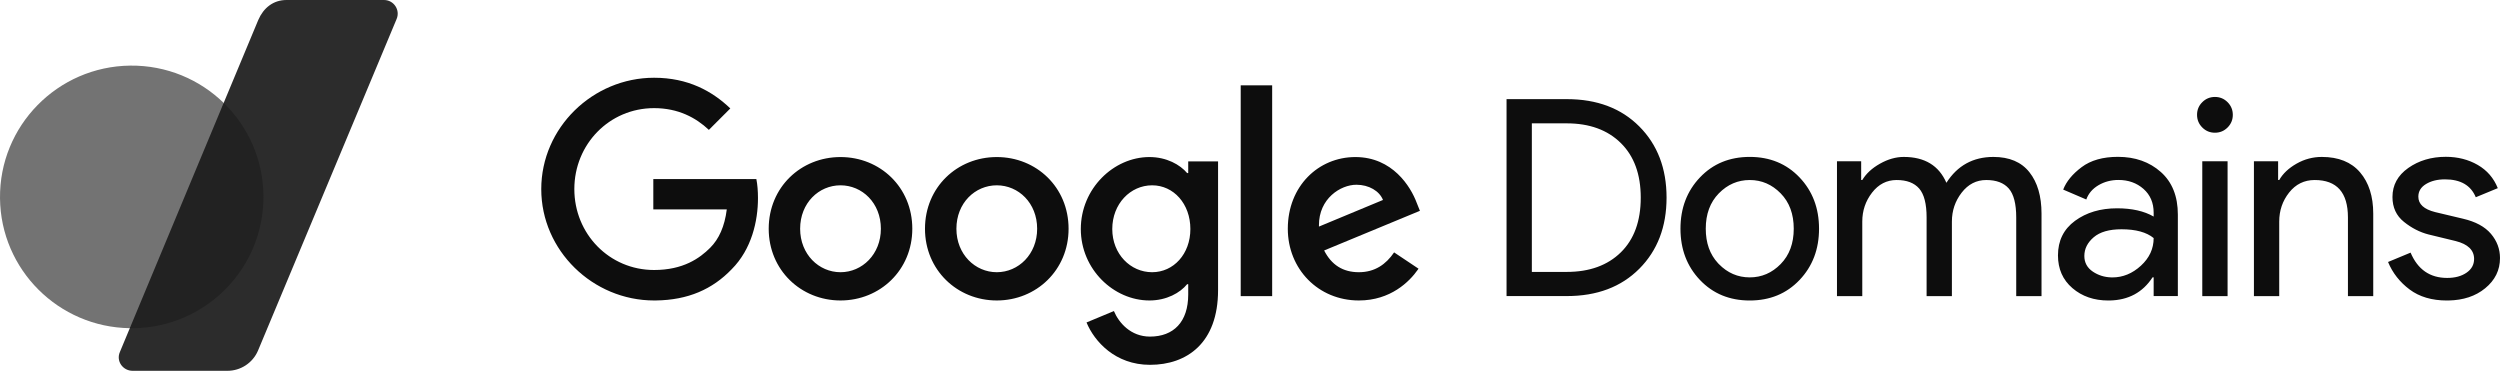 <?xml version="1.0" encoding="UTF-8"?>
<svg width="512px" height="76px" viewBox="0 0 512 76" version="1.1" xmlns="http://www.w3.org/2000/svg" preserveAspectRatio="xMidYMid">
    <title>Google Domains</title>
    <g>
        <path d="M308.541,60.636 L308.541,20.302 L320.875,20.302 C327.066,20.302 332.021,22.17 335.738,25.906 C339.456,29.641 341.311,34.498 341.311,40.469 C341.311,46.44 339.456,51.297 335.738,55.032 C332.021,58.768 327.066,60.636 320.875,60.636 L308.541,60.636 Z M313.722,55.688 L320.875,55.688 C325.529,55.688 329.216,54.353 331.941,51.689 C334.661,49.025 336.026,45.283 336.026,40.475 C336.026,35.704 334.667,31.975 331.941,29.292 C329.222,26.61 325.529,25.262 320.875,25.262 L313.722,25.262 L313.722,55.688 Z M348.158,36.329 C350.822,33.53 354.221,32.134 358.349,32.134 C362.477,32.134 365.876,33.536 368.54,36.329 C371.204,39.128 372.539,42.631 372.539,46.838 C372.539,51.045 371.204,54.549 368.54,57.347 C365.876,60.146 362.477,61.542 358.349,61.542 C354.221,61.542 350.822,60.146 348.158,57.347 C345.494,54.549 344.159,51.045 344.159,46.838 C344.159,42.631 345.494,39.128 348.158,36.329 Z M352.017,54.077 C353.799,55.902 355.912,56.808 358.349,56.808 C360.787,56.808 362.899,55.896 364.682,54.077 C366.464,52.258 367.358,49.845 367.358,46.838 C367.358,43.831 366.464,41.418 364.682,39.599 C362.899,37.78 360.787,36.868 358.349,36.868 C355.912,36.868 353.799,37.78 352.017,39.599 C350.234,41.424 349.34,43.837 349.34,46.838 C349.34,49.748 350.178,52.102 351.847,53.899 L352.017,54.077 Z M376.213,60.642 L376.213,33.034 L381.168,33.034 L381.168,36.868 L381.395,36.868 C382.185,35.551 383.391,34.437 385.026,33.518 C386.661,32.599 388.284,32.14 389.895,32.14 C394.176,32.14 397.085,33.904 398.622,37.437 C400.876,33.91 404.085,32.14 408.249,32.14 C411.514,32.14 413.975,33.181 415.623,35.269 C417.276,37.352 418.103,40.181 418.103,43.752 L418.103,60.654 L412.922,60.654 L412.922,44.529 C412.922,41.749 412.414,39.777 411.403,38.613 C410.387,37.45 408.85,36.868 406.786,36.868 C404.759,36.868 403.08,37.731 401.745,39.458 C400.41,41.185 399.749,43.157 399.749,45.374 L399.749,60.642 L394.568,60.642 L394.568,44.529 C394.568,41.749 394.059,39.777 393.049,38.613 C392.032,37.45 390.495,36.868 388.431,36.868 C386.404,36.868 384.726,37.731 383.391,39.458 C382.056,41.185 381.395,43.157 381.395,45.374 L381.395,60.642 L376.213,60.642 Z M431.779,61.542 C428.851,61.542 426.402,60.697 424.43,59.007 C422.458,57.317 421.472,55.081 421.472,52.301 C421.472,49.294 422.635,46.942 424.962,45.227 C427.29,43.519 430.162,42.661 433.579,42.661 C436.617,42.661 439.115,43.225 441.069,44.352 L441.069,43.562 C441.069,41.535 440.371,39.912 438.987,38.687 C437.597,37.468 435.888,36.856 433.861,36.856 C432.36,36.856 431.001,37.211 429.776,37.927 C428.557,38.644 427.718,39.618 427.271,40.855 L422.543,38.828 C423.18,37.174 424.436,35.643 426.316,34.234 C428.19,32.826 430.67,32.122 433.751,32.122 C437.278,32.122 440.206,33.157 442.533,35.22 C444.86,37.284 446.024,40.199 446.024,43.954 L446.024,60.63 L441.069,60.63 L441.069,56.796 L440.843,56.796 C438.824,59.9 435.89,61.473 432.037,61.54 L431.779,61.542 Z M432.624,56.815 C434.761,56.815 436.709,56.018 438.454,54.42 C440.199,52.822 441.069,50.935 441.069,48.755 C439.605,47.555 437.407,46.955 434.479,46.955 C431.962,46.955 430.07,47.5 428.79,48.59 C427.516,49.68 426.873,50.954 426.873,52.423 C426.873,53.777 427.455,54.849 428.619,55.633 C429.719,56.37 430.967,56.766 432.361,56.81 L432.624,56.815 Z M456.208,26.108 C455.498,26.824 454.634,27.179 453.618,27.179 C452.601,27.179 451.738,26.824 451.027,26.108 C450.317,25.397 449.955,24.528 449.955,23.517 C449.955,22.5 450.311,21.637 451.027,20.927 C451.738,20.216 452.601,19.855 453.618,19.855 C454.634,19.855 455.492,20.21 456.208,20.927 C456.919,21.643 457.28,22.507 457.28,23.517 C457.28,24.468 456.965,25.289 456.331,25.98 L456.208,26.108 Z M456.208,60.642 L451.027,60.642 L451.027,33.034 L456.208,33.034 L456.208,60.642 Z M466.558,33.034 L466.558,36.868 L466.785,36.868 C467.532,35.551 468.72,34.437 470.331,33.518 C471.948,32.599 473.668,32.14 475.512,32.14 C478.929,32.14 481.538,33.193 483.339,35.294 C485.139,37.401 486.039,40.218 486.039,43.745 L486.039,60.648 L480.858,60.648 L480.858,44.529 C480.858,39.422 478.586,36.868 474.048,36.868 C471.911,36.868 470.165,37.725 468.812,39.434 C467.458,41.143 466.785,43.127 466.785,45.381 L466.785,60.648 L461.604,60.648 L461.604,33.034 L466.558,33.034 Z M501.123,61.542 C498.043,61.542 495.501,60.789 493.493,59.289 C491.484,57.788 490.008,55.908 489.071,53.654 L493.689,51.738 C495.152,55.192 497.651,56.919 501.178,56.919 C502.789,56.919 504.112,56.563 505.147,55.847 C506.182,55.136 506.696,54.193 506.696,53.03 C506.696,51.229 505.441,50.004 502.924,49.367 L497.351,48.014 C495.587,47.561 493.915,46.71 492.341,45.448 C490.767,44.192 489.977,42.49 489.977,40.346 C489.977,37.903 491.055,35.925 493.217,34.4 C495.373,32.881 497.939,32.115 500.903,32.115 C503.34,32.115 505.521,32.673 507.437,33.775 C509.354,34.884 510.72,36.47 511.547,38.534 L507.039,40.395 C506.029,37.952 503.922,36.733 500.731,36.733 C499.194,36.733 497.896,37.052 496.849,37.689 C495.795,38.325 495.275,39.189 495.275,40.279 C495.275,41.814 496.425,42.863 498.731,43.439 L504.4,44.787 C506.99,45.387 508.901,46.422 510.144,47.885 C511.381,49.349 512,51.003 512,52.846 C512,55.326 510.983,57.39 508.956,59.044 C506.985,60.66 504.481,61.486 501.44,61.54 L501.123,61.542 Z" fill="rgb(13,13,13)"></path>
        <path d="M133.957,61.536 C121.402,61.536 110.85,51.303 110.85,38.73 C110.85,26.157 121.402,15.923 133.957,15.923 C140.902,15.923 145.844,18.648 149.568,22.206 L145.177,26.598 C142.513,24.093 138.899,22.145 133.957,22.145 C124.789,22.145 117.624,29.543 117.624,38.724 C117.624,47.904 124.789,55.296 133.957,55.296 C139.904,55.296 143.29,52.907 145.458,50.733 C147.234,48.951 148.404,46.397 148.845,42.888 L133.798,42.888 L133.798,36.672 L154.902,36.672 C155.122,37.787 155.233,39.122 155.233,40.567 C155.233,45.24 153.953,51.027 149.843,55.143 C145.916,59.233 140.919,61.456 134.319,61.534 L133.957,61.536 Z M186.84,46.85 C186.84,55.308 180.238,61.536 172.136,61.536 C164.033,61.536 157.431,55.308 157.431,46.85 C157.431,38.338 164.033,32.164 172.136,32.164 C180.238,32.164 186.84,38.338 186.84,46.85 Z M180.403,46.85 C180.403,41.565 176.576,37.952 172.136,37.952 C167.696,37.952 163.868,41.565 163.868,46.85 C163.868,52.08 167.696,55.749 172.136,55.749 C176.576,55.749 180.403,52.074 180.403,46.85 Z M218.845,46.85 C218.845,55.308 212.243,61.536 204.141,61.536 C196.038,61.536 189.437,55.302 189.437,46.85 C189.437,38.338 196.038,32.164 204.141,32.164 C212.243,32.164 218.845,38.338 218.845,46.85 Z M212.409,46.85 C212.409,41.565 208.581,37.952 204.141,37.952 C199.701,37.952 195.873,41.565 195.873,46.85 C195.873,52.08 199.701,55.749 204.141,55.749 C208.581,55.749 212.409,52.074 212.409,46.85 Z M249.46,33.052 L249.46,59.417 C249.46,70.263 243.073,74.716 235.515,74.716 C228.405,74.716 224.13,69.933 222.52,66.038 L228.129,63.704 C229.128,66.099 231.571,68.934 235.515,68.934 C240.347,68.934 243.348,65.934 243.348,60.311 L243.348,58.199 L243.128,58.199 C241.682,59.981 238.908,61.536 235.405,61.536 C228.074,61.536 221.35,55.143 221.35,46.906 C221.35,38.619 228.074,32.164 235.405,32.164 C238.902,32.164 241.682,33.72 243.128,35.447 L243.348,35.447 L243.348,33.052 L249.46,33.052 Z M243.789,46.906 C243.789,41.731 240.347,37.952 235.956,37.952 C231.51,37.952 227.793,41.737 227.793,46.906 C227.793,52.025 231.516,55.749 235.956,55.749 C240.347,55.749 243.789,52.019 243.789,46.906 Z M260.539,17.479 L260.539,60.642 L254.096,60.642 L254.096,17.479 L260.539,17.479 Z M285.514,51.689 L290.511,55.026 L290.356,55.252 C288.658,57.67 284.805,61.536 278.293,61.536 C269.958,61.536 263.742,55.081 263.742,46.85 C263.742,38.117 270.019,32.164 277.577,32.164 C285.189,32.164 288.906,38.227 290.131,41.51 L290.799,43.176 L271.183,51.297 C272.683,54.242 275.017,55.749 278.293,55.749 C281.57,55.749 283.848,54.138 285.514,51.689 Z M270.123,46.403 L283.235,40.953 C282.513,39.115 280.345,37.836 277.791,37.836 C274.56,37.836 270.084,40.652 270.119,46.169 L270.123,46.403 Z" fill="rgb(13,13,13)"></path>
        <path d="M78.643,0 C80.658,0 82.017,2.058 81.221,3.907 L52.823,71.843 C51.745,74.33 49.29,75.941 46.577,75.941 L27.169,75.941 C25.154,75.941 23.745,73.95 24.548,72.101 L26.771,66.766 L31.621,38.442 L45.713,21.312 L52.891,4.097 C53.962,1.611 55.971,0 58.684,0 L78.643,0 Z" fill="rgb(44,44,44)"></path>
        <path d="M45.811,21.073 C40.875,16.278 34.114,13.357 26.679,13.437 C11.785,13.602 -0.164,25.777 0.002,40.628 C0.161,55.247 11.999,67.005 26.581,67.213 C26.648,67.03 39.625,46.661 39.625,46.661 C39.625,46.661 45.811,21.086 45.811,21.073 Z" fill="rgb(115,115,115)"></path>
        <path d="M45.811,21.073 C45.811,21.073 26.563,67.22 26.581,67.22 C26.814,67.226 27.046,67.226 27.279,67.22 C42.179,67.054 54.122,54.885 53.956,40.028 C53.877,32.593 50.765,25.893 45.811,21.073 Z" fill="rgb(34,34,34)"></path>
    </g>
</svg>
